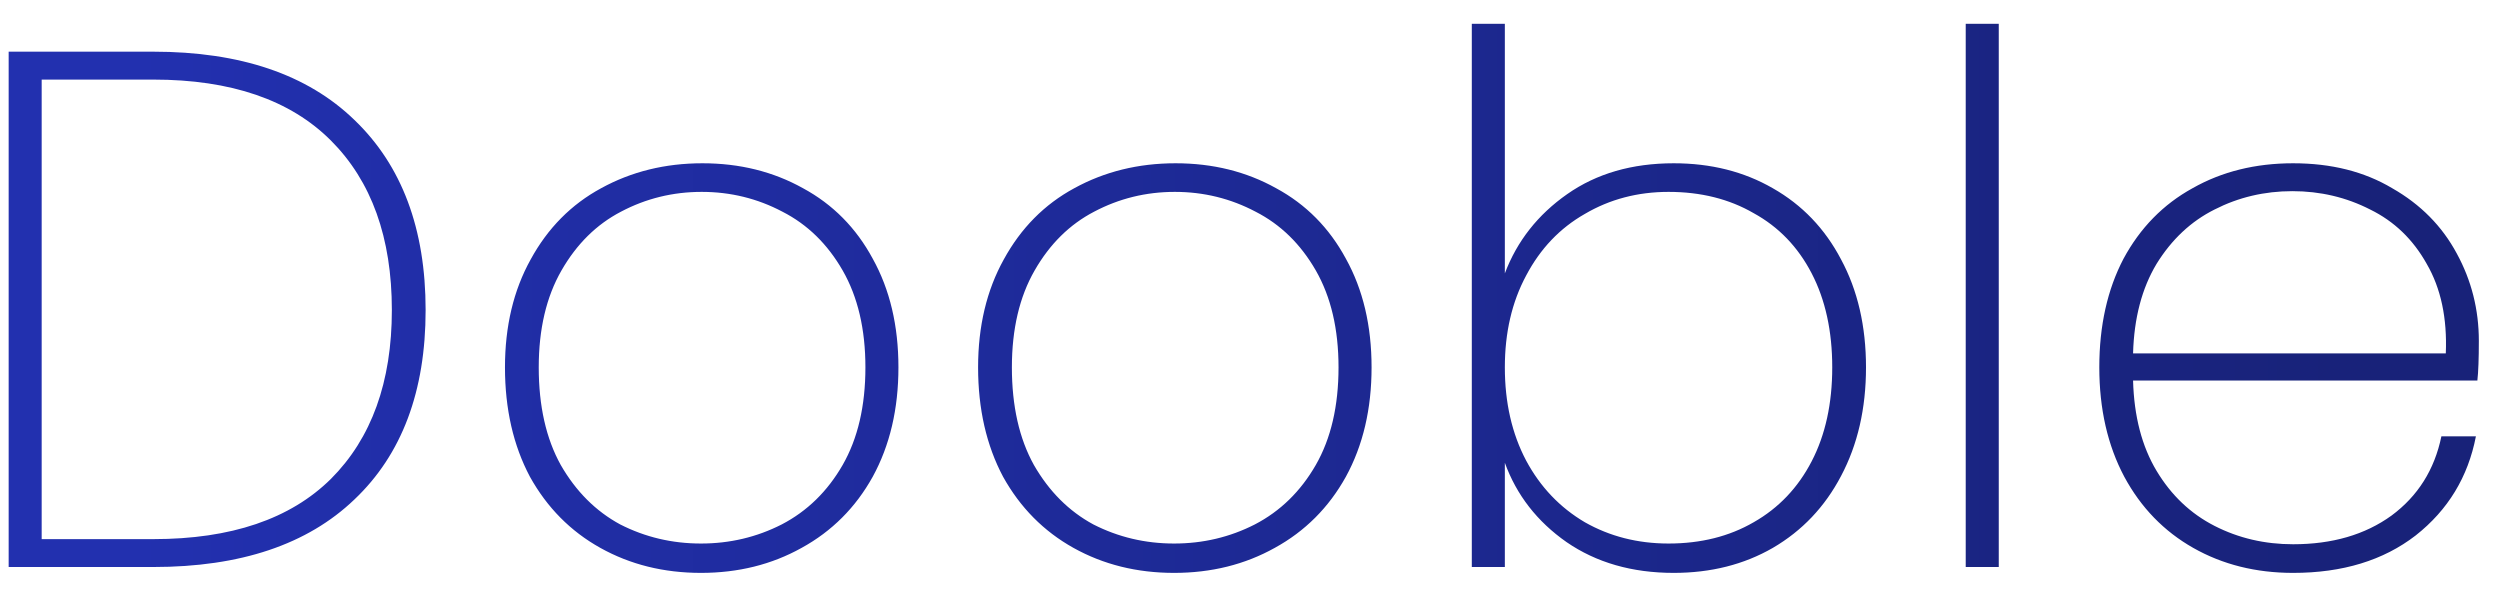 <svg width="97" height="23" viewBox="0 0 97 23" fill="none" xmlns="http://www.w3.org/2000/svg">
<path d="M5.947 2.005C9.327 2.005 11.928 2.888 13.751 4.654C15.593 6.42 16.514 8.879 16.514 12.031C16.514 15.183 15.593 17.633 13.751 19.38C11.928 21.127 9.327 22 5.947 22H0.336V2.005H5.947ZM5.947 20.918C8.966 20.918 11.263 20.139 12.839 18.582C14.415 17.006 15.204 14.822 15.204 12.031C15.204 9.221 14.415 7.028 12.839 5.452C11.263 3.876 8.966 3.088 5.947 3.088H1.617V20.918H5.947ZM27.198 22.228C25.754 22.228 24.454 21.905 23.295 21.259C22.137 20.614 21.226 19.693 20.561 18.497C19.916 17.281 19.593 15.867 19.593 14.253C19.593 12.658 19.925 11.262 20.59 10.066C21.254 8.851 22.166 7.93 23.324 7.303C24.501 6.657 25.811 6.335 27.255 6.335C28.698 6.335 29.998 6.657 31.157 7.303C32.315 7.93 33.217 8.841 33.862 10.037C34.527 11.234 34.859 12.639 34.859 14.253C34.859 15.867 34.527 17.281 33.862 18.497C33.198 19.693 32.277 20.614 31.1 21.259C29.941 21.905 28.641 22.228 27.198 22.228ZM27.198 21.089C28.318 21.089 29.362 20.842 30.331 20.348C31.318 19.835 32.106 19.066 32.695 18.041C33.283 17.016 33.578 15.753 33.578 14.253C33.578 12.772 33.283 11.518 32.695 10.493C32.106 9.468 31.328 8.708 30.359 8.214C29.391 7.702 28.346 7.445 27.226 7.445C26.106 7.445 25.061 7.702 24.093 8.214C23.143 8.708 22.375 9.468 21.786 10.493C21.197 11.518 20.903 12.772 20.903 14.253C20.903 15.753 21.188 17.016 21.757 18.041C22.346 19.066 23.115 19.835 24.064 20.348C25.033 20.842 26.077 21.089 27.198 21.089ZM45.555 22.228C44.112 22.228 42.812 21.905 41.653 21.259C40.495 20.614 39.584 19.693 38.919 18.497C38.273 17.281 37.95 15.867 37.95 14.253C37.95 12.658 38.283 11.262 38.947 10.066C39.612 8.851 40.523 7.93 41.682 7.303C42.859 6.657 44.169 6.335 45.612 6.335C47.056 6.335 48.356 6.657 49.514 7.303C50.673 7.93 51.575 8.841 52.22 10.037C52.885 11.234 53.217 12.639 53.217 14.253C53.217 15.867 52.885 17.281 52.22 18.497C51.556 19.693 50.635 20.614 49.458 21.259C48.299 21.905 46.998 22.228 45.555 22.228ZM45.555 21.089C46.676 21.089 47.72 20.842 48.688 20.348C49.676 19.835 50.464 19.066 51.053 18.041C51.641 17.016 51.935 15.753 51.935 14.253C51.935 12.772 51.641 11.518 51.053 10.493C50.464 9.468 49.685 8.708 48.717 8.214C47.748 7.702 46.704 7.445 45.584 7.445C44.464 7.445 43.419 7.702 42.451 8.214C41.501 8.708 40.732 9.468 40.144 10.493C39.555 11.518 39.261 12.772 39.261 14.253C39.261 15.753 39.546 17.016 40.115 18.041C40.704 19.066 41.473 19.835 42.422 20.348C43.391 20.842 44.435 21.089 45.555 21.089ZM58.388 10.607C58.862 9.354 59.669 8.328 60.809 7.531C61.948 6.733 63.325 6.335 64.939 6.335C66.382 6.335 67.663 6.657 68.784 7.303C69.923 7.949 70.806 8.87 71.433 10.066C72.078 11.262 72.401 12.658 72.401 14.253C72.401 15.848 72.078 17.253 71.433 18.468C70.806 19.664 69.923 20.595 68.784 21.259C67.663 21.905 66.382 22.228 64.939 22.228C63.325 22.228 61.938 21.829 60.78 21.032C59.641 20.234 58.843 19.209 58.388 17.956V22H57.106V0.923H58.388V10.607ZM71.091 14.253C71.091 12.848 70.825 11.632 70.293 10.607C69.762 9.582 69.012 8.803 68.043 8.271C67.094 7.721 65.993 7.445 64.739 7.445C63.543 7.445 62.461 7.73 61.492 8.3C60.524 8.851 59.764 9.648 59.214 10.692C58.663 11.718 58.388 12.905 58.388 14.253C58.388 15.62 58.663 16.826 59.214 17.87C59.764 18.895 60.524 19.693 61.492 20.263C62.461 20.813 63.543 21.089 64.739 21.089C65.993 21.089 67.094 20.813 68.043 20.263C69.012 19.712 69.762 18.924 70.293 17.898C70.825 16.873 71.091 15.658 71.091 14.253ZM77.552 0.923V22H76.27V0.923H77.552ZM96.179 13.227C96.179 13.911 96.16 14.424 96.122 14.765H82.763C82.801 16.152 83.105 17.319 83.675 18.269C84.245 19.218 84.995 19.93 85.925 20.405C86.855 20.88 87.871 21.117 88.973 21.117C90.492 21.117 91.764 20.747 92.789 20.006C93.815 19.247 94.46 18.221 94.726 16.93H96.065C95.761 18.506 94.982 19.788 93.729 20.775C92.476 21.744 90.89 22.228 88.973 22.228C87.529 22.228 86.238 21.905 85.099 21.259C83.96 20.614 83.067 19.693 82.422 18.497C81.776 17.281 81.453 15.867 81.453 14.253C81.453 12.639 81.766 11.234 82.393 10.037C83.039 8.841 83.931 7.93 85.07 7.303C86.21 6.657 87.51 6.335 88.973 6.335C90.454 6.335 91.735 6.657 92.818 7.303C93.919 7.93 94.754 8.775 95.324 9.838C95.894 10.882 96.179 12.012 96.179 13.227ZM94.897 13.712C94.954 12.344 94.707 11.186 94.156 10.237C93.625 9.287 92.894 8.585 91.963 8.129C91.033 7.654 90.026 7.417 88.944 7.417C87.862 7.417 86.855 7.654 85.925 8.129C85.013 8.585 84.263 9.287 83.675 10.237C83.105 11.186 82.801 12.344 82.763 13.712H94.897Z" fill="url(#paint0_linear_42_4)"/>
<defs>
<linearGradient id="paint0_linear_42_4" x1="5.049" y1="12.169" x2="92.375" y2="12.169" gradientUnits="userSpaceOnUse">
<stop stop-color="#2230AF"/>
<stop offset="1" stop-color="#182279"/>
</linearGradient>
</defs>
</svg>
